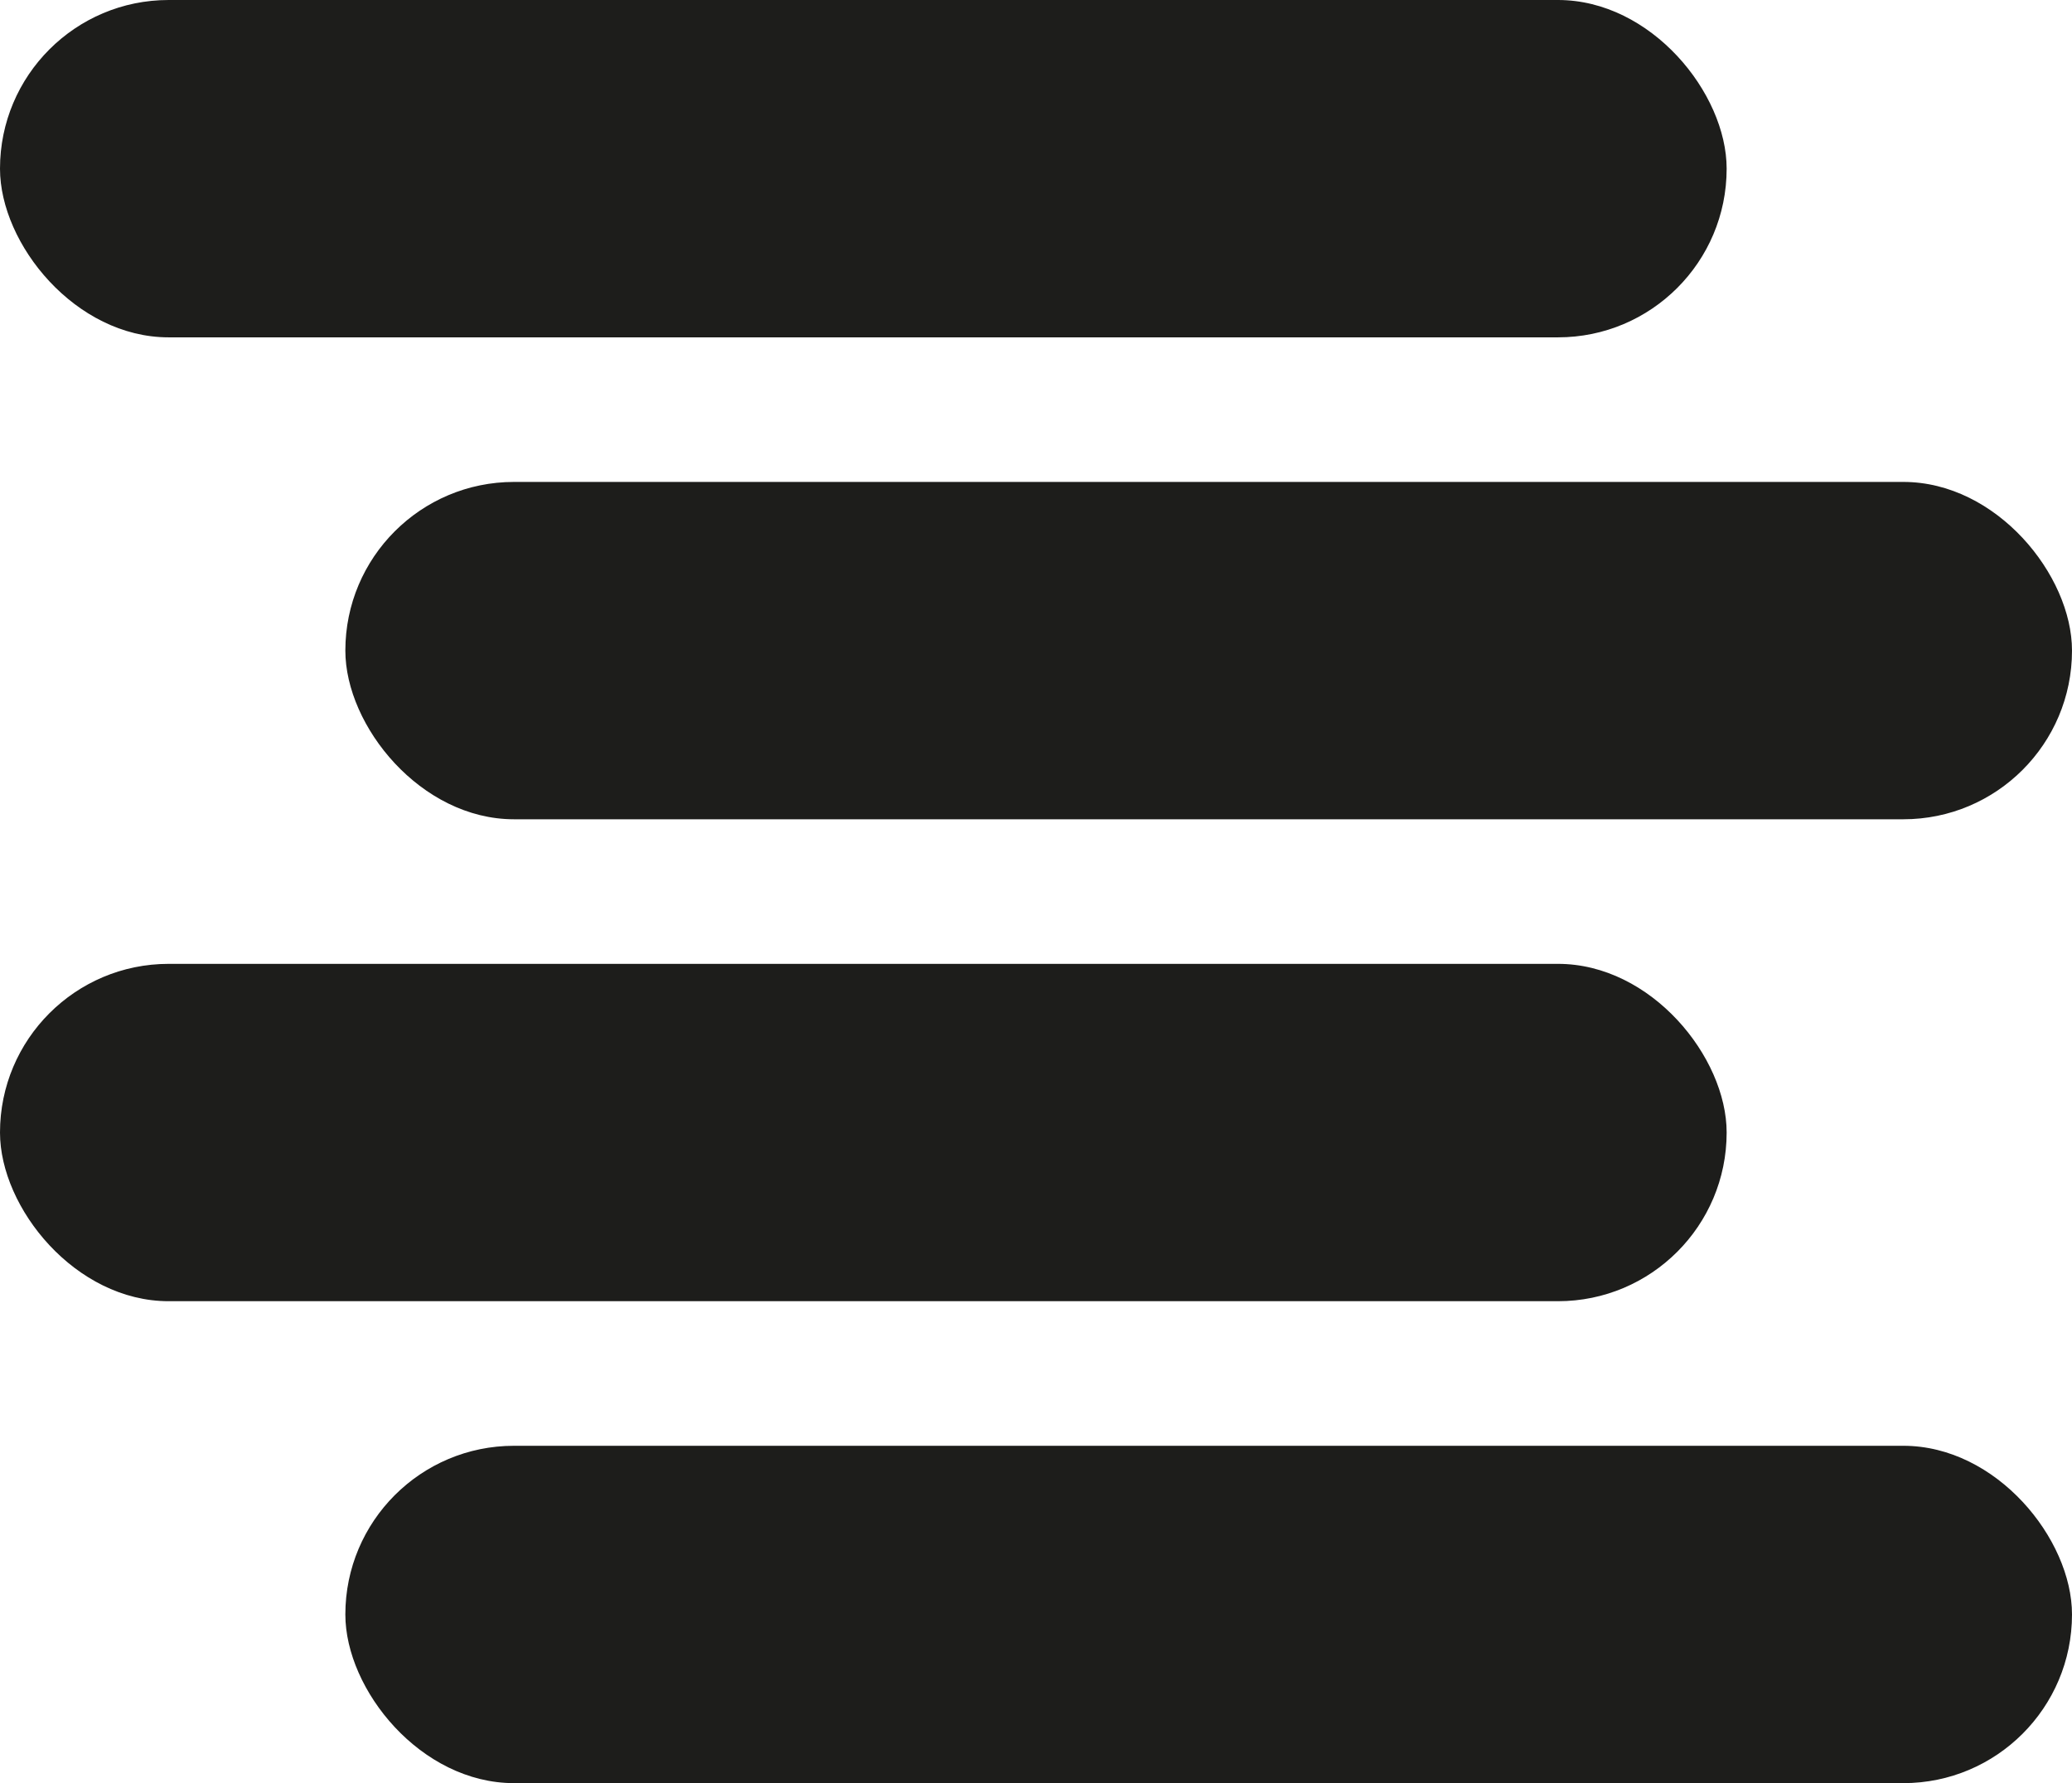 <?xml version="1.0" encoding="UTF-8"?>
<svg width="43px" height="37px" viewBox="0 0 43 37" version="1.1" xmlns="http://www.w3.org/2000/svg" xmlns:xlink="http://www.w3.org/1999/xlink">
    <title>Group</title>
    <g id="Page-1" stroke="none" stroke-width="1" fill="none" fill-rule="evenodd">
        <g id="maquette" transform="translate(-158, -83)" fill="#1D1D1B">
            <g id="header" transform="translate(145, 79)">
                <g id="nav" transform="translate(13, 0)">
                    <g transform="translate(0, 4)" id="Group">
                        <rect id="Rectangle-Copy-6" x="0" y="0" width="35.833" height="7" rx="3.5"></rect>
                        <rect id="Rectangle-Copy-7" x="7.167" y="10" width="35.833" height="7" rx="3.5"></rect>
                        <rect id="Rectangle-Copy-20" x="0" y="20" width="35.833" height="7" rx="3.5"></rect>
                        <rect id="Rectangle-Copy-21" x="7.167" y="30" width="35.833" height="7" rx="3.5"></rect>
                    </g>
                </g>
            </g>
        </g>
    </g>
</svg>
